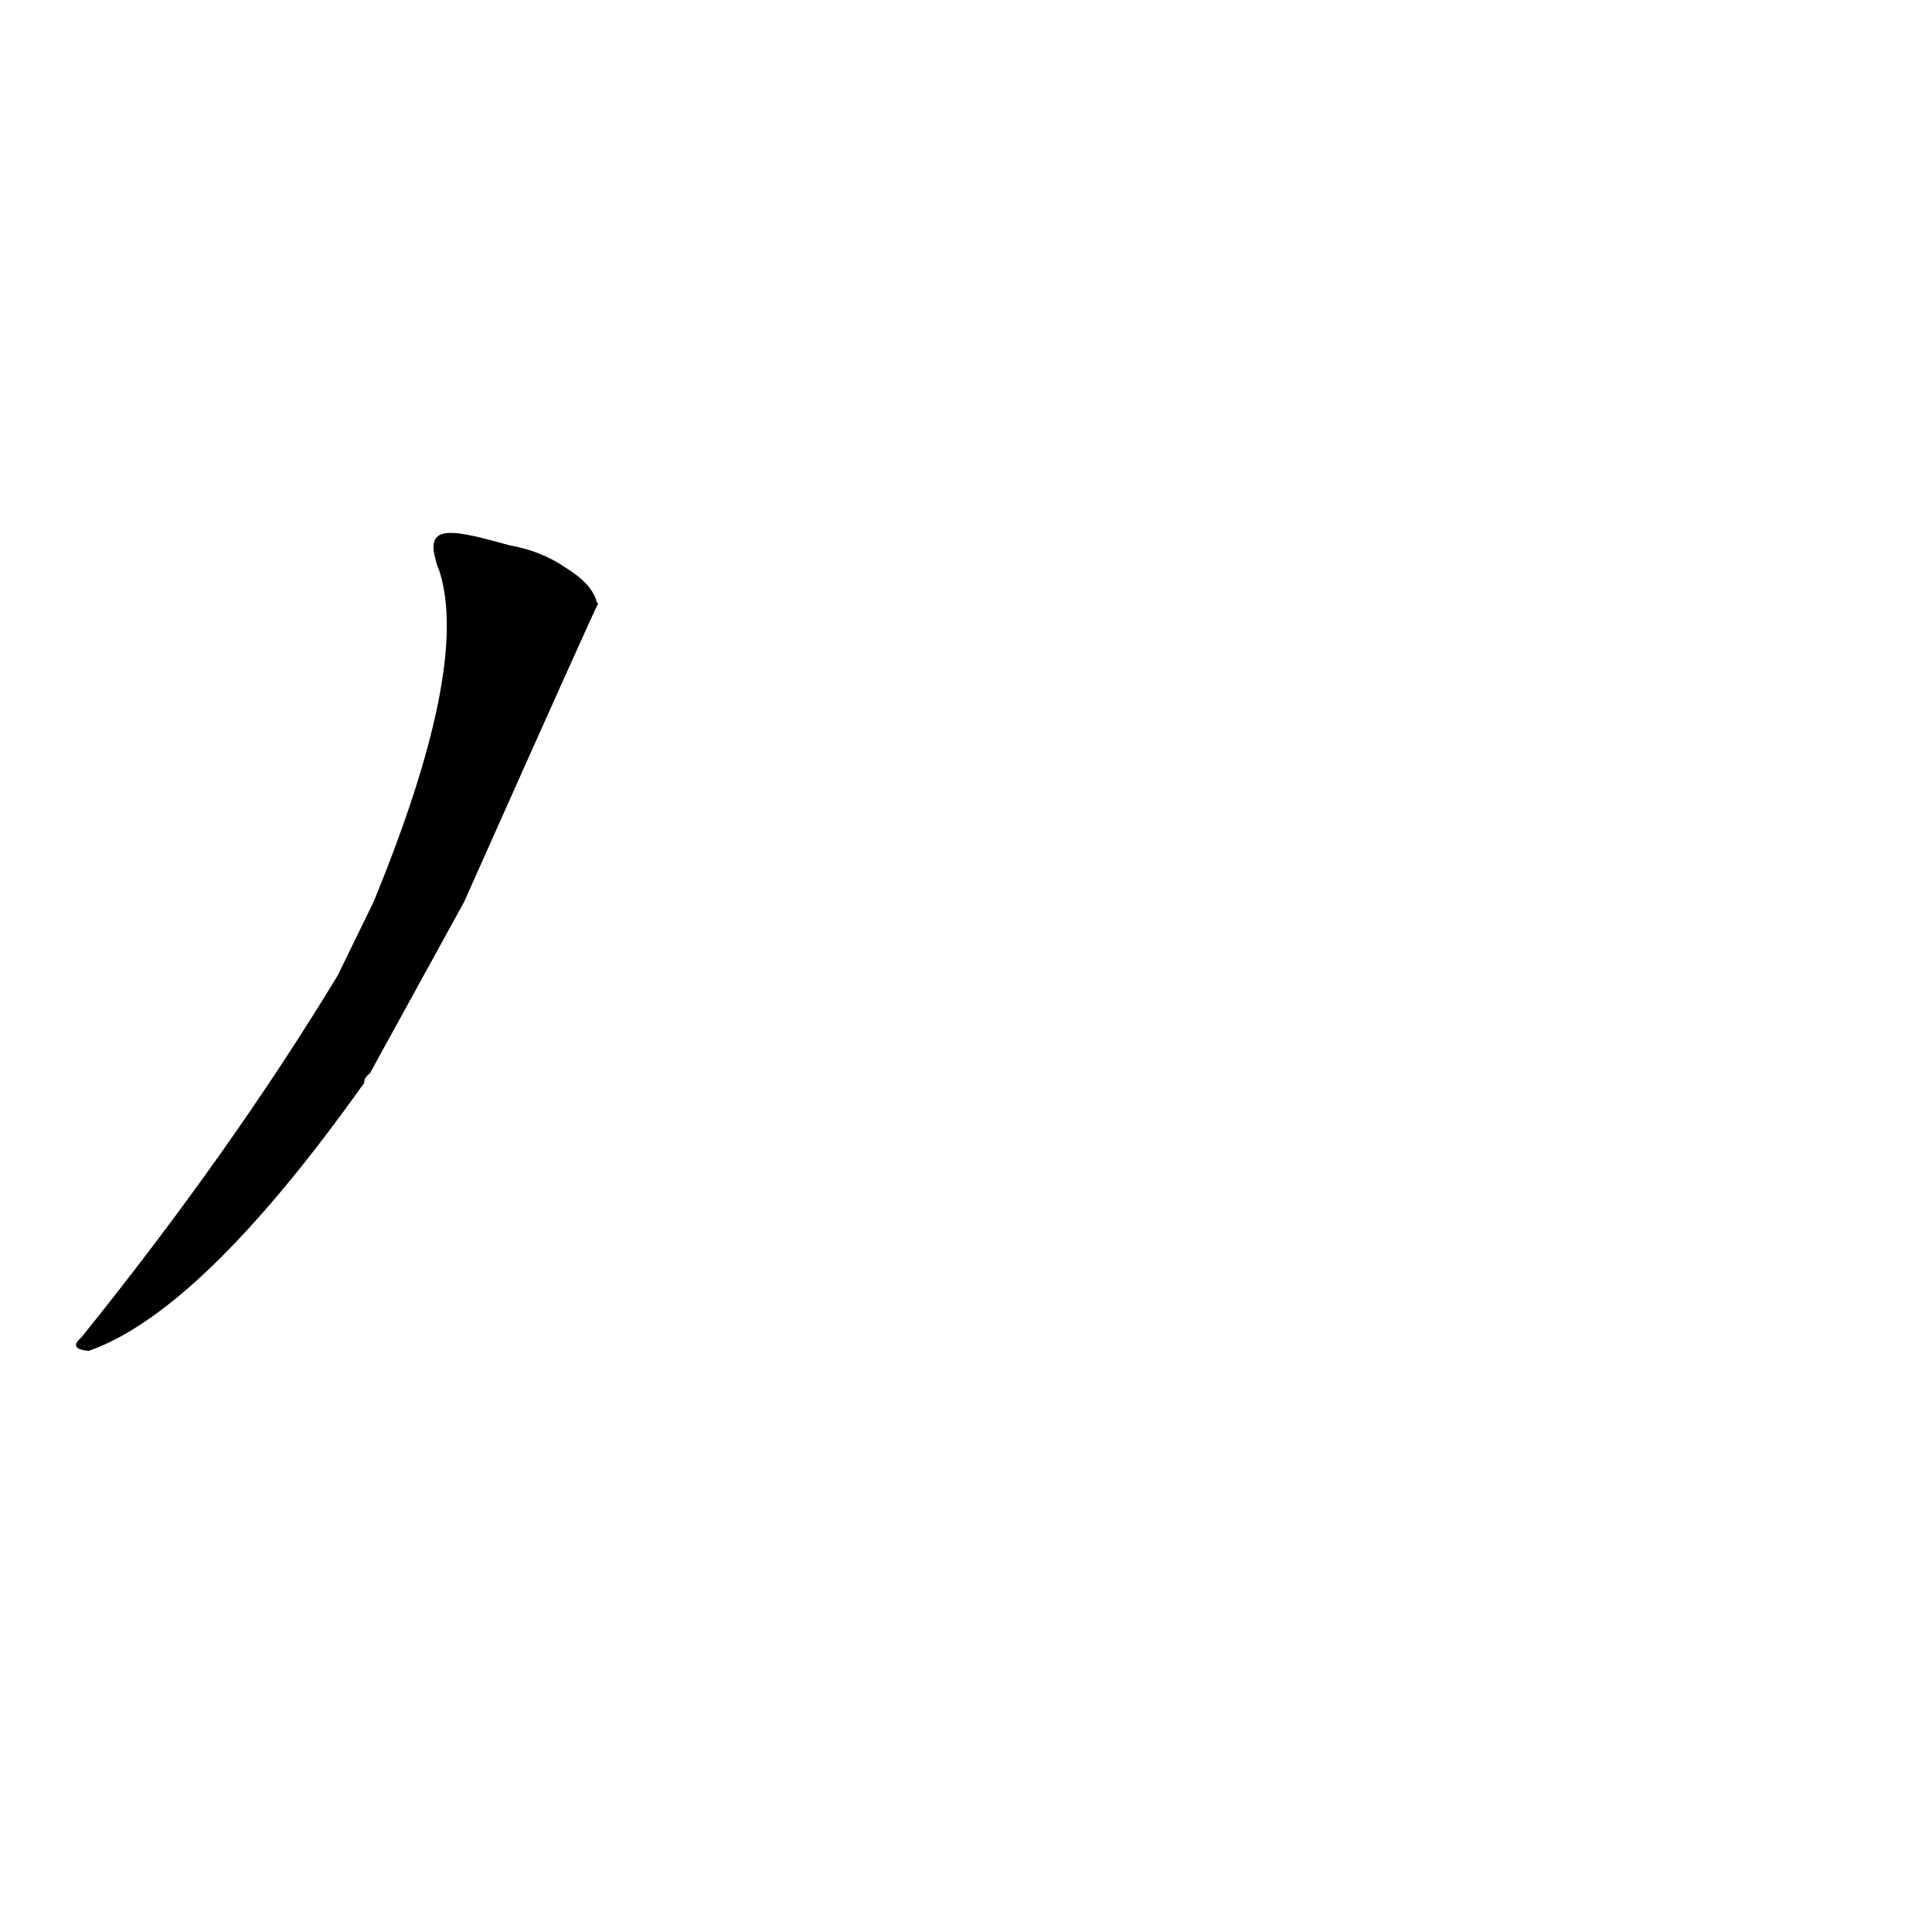 <?xml version='1.0' encoding='utf-8'?>
<svg xmlns="http://www.w3.org/2000/svg" version="1.1" viewBox="0 0 1024 1024"><g transform="scale(1, -1) translate(0, -900)"><path d="M 246 422 Q 316 579 317 580 Q 316 581 316 582 Q 313 591 300 599 Q 287 608 270 611 C 241 619 225 623 231 603 Q 231 602 233 597 Q 249 546 198 422 L 179 383 Q 122 289 43 191 Q 36 185 47 184 Q 107 205 193 326 Q 193 329 196 331 L 246 422 Z" fill="black" /></g></svg>